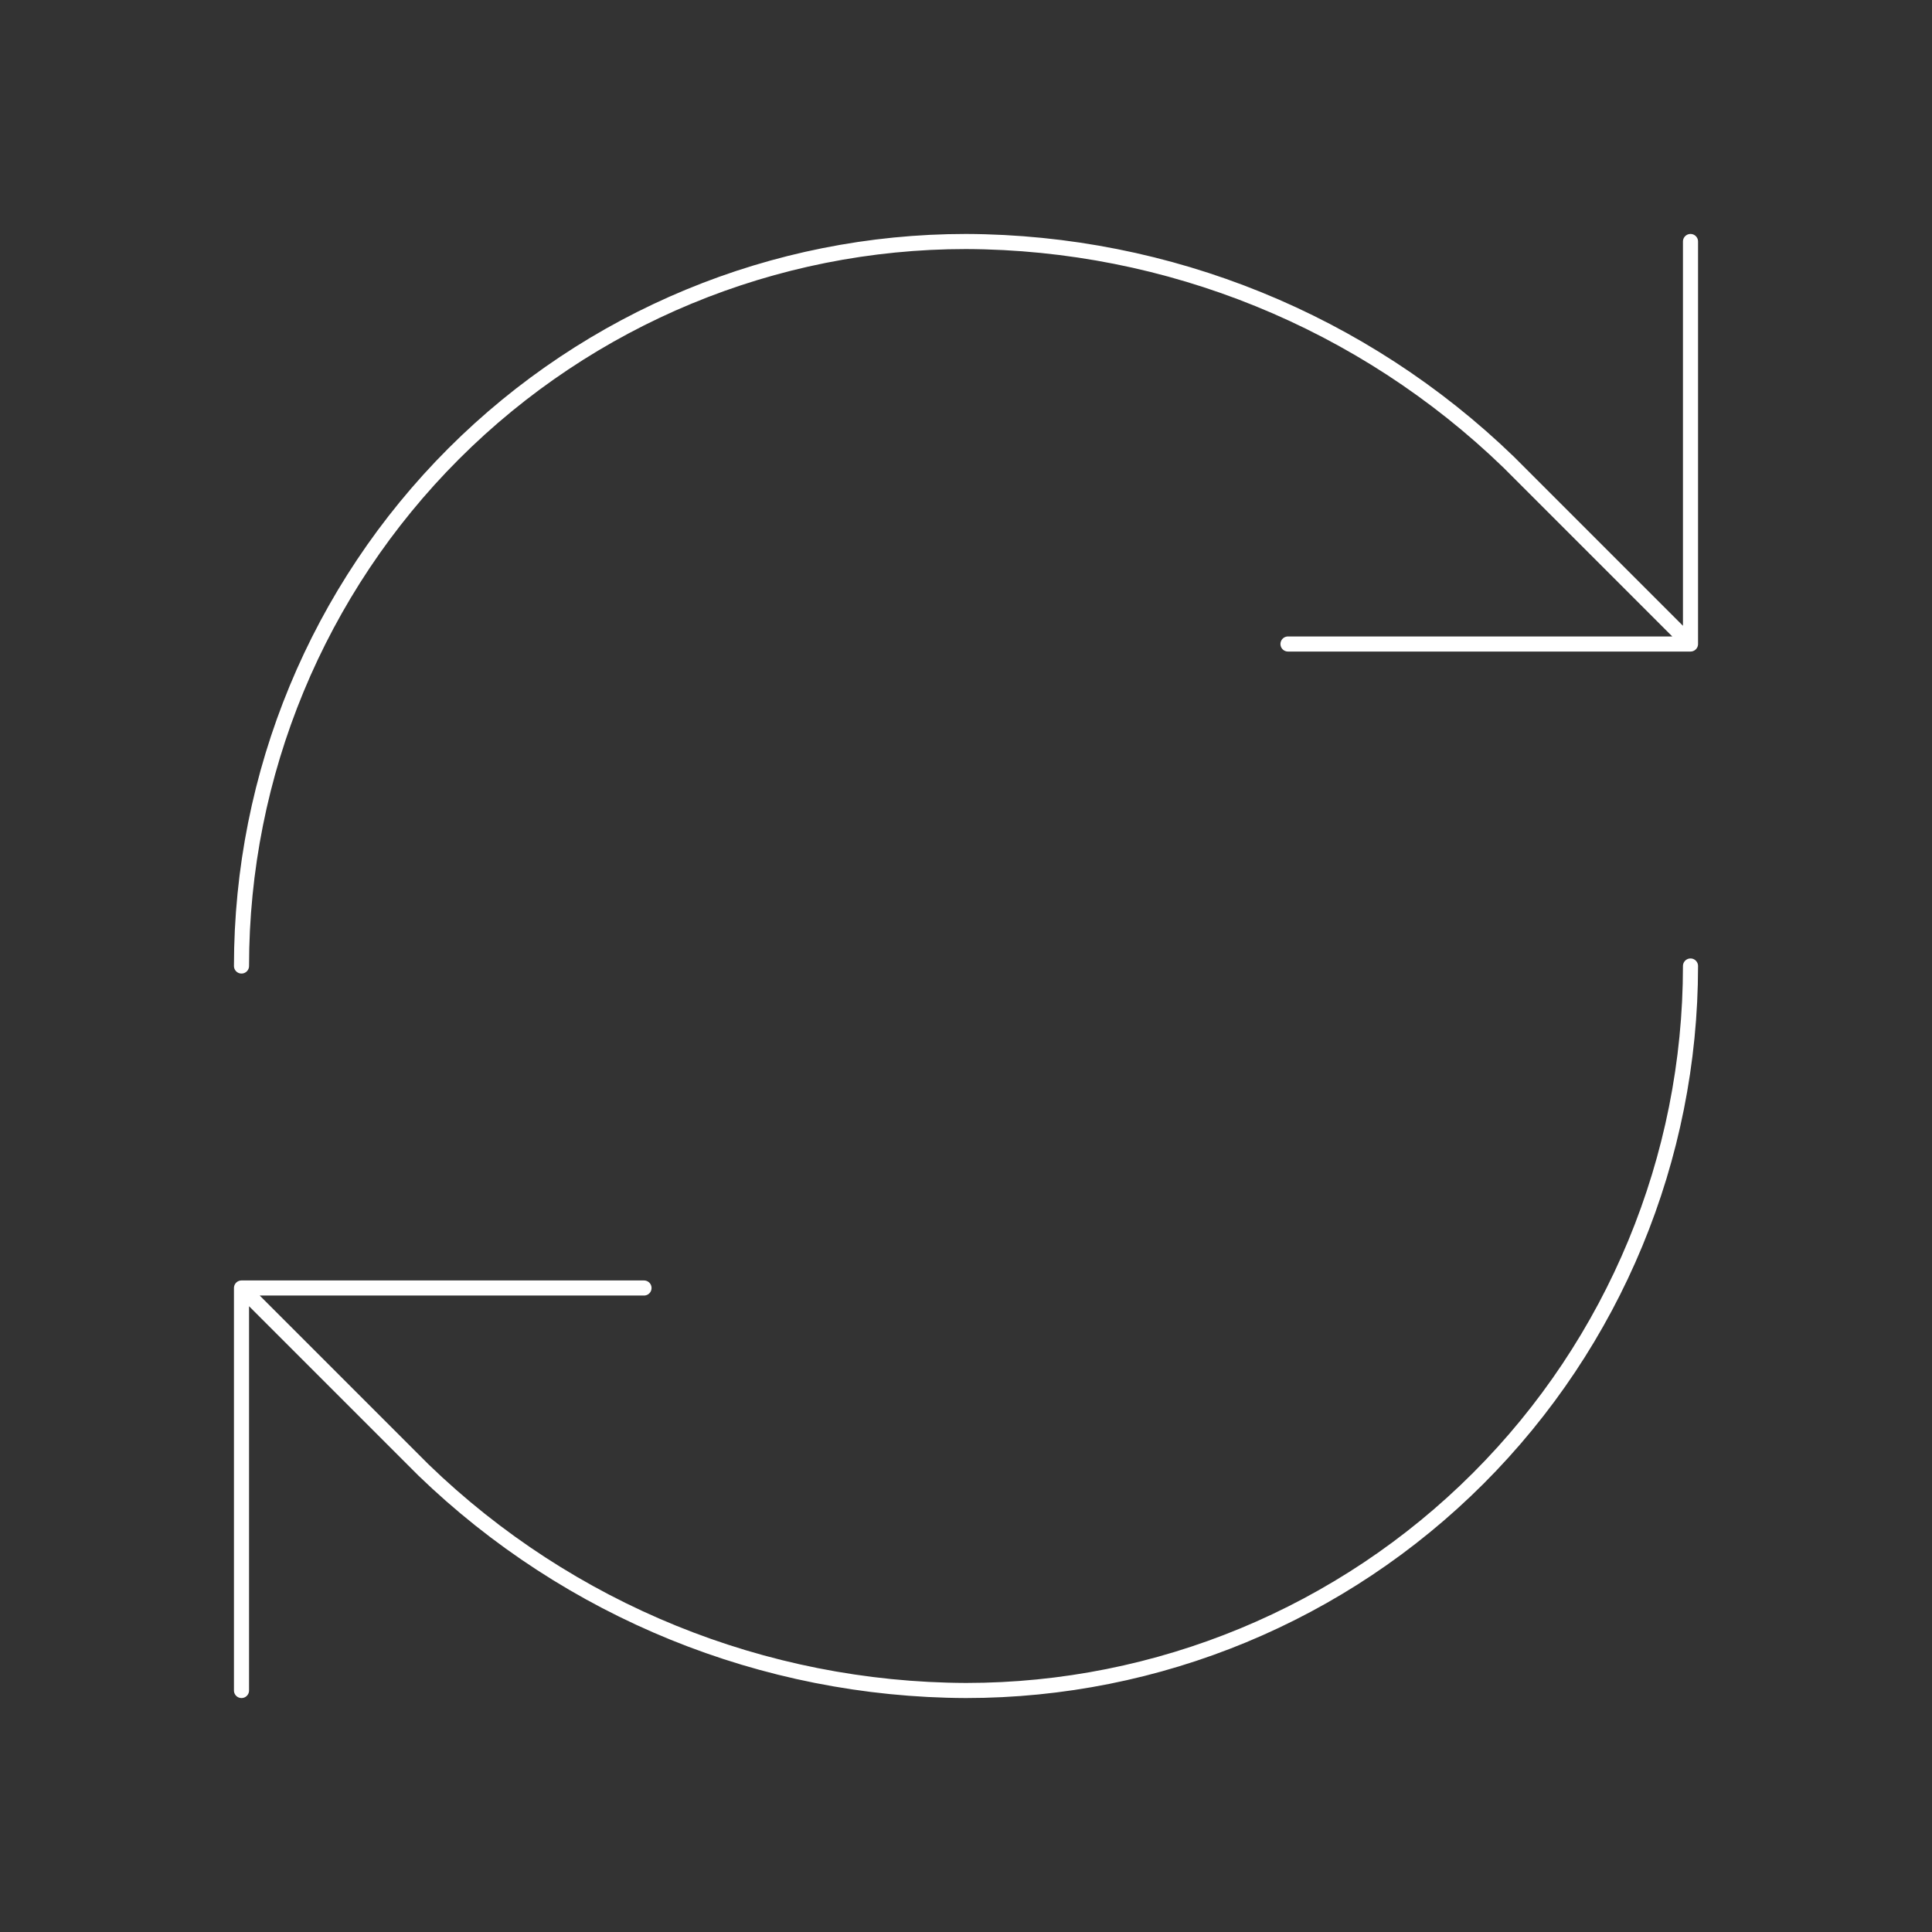 <svg width="128" height="128" viewBox="0 0 128 128" fill="none" xmlns="http://www.w3.org/2000/svg">
<rect x="0" y="0" width="128" height="128" fill="#333333" stroke="none"/>
<path d="M16 64C16 51.27 21.057 39.061 30.059 30.059C39.061 21.057 51.27 16 64 16C77.419 16.05 90.299 21.287 99.947 30.613L112 42.667M112 42.667V16M112 42.667H85.333M112 64C112 76.73 106.943 88.939 97.941 97.941C88.939 106.943 76.73 112 64 112C50.581 111.95 37.701 106.713 28.053 97.387L16 85.333M16 85.333H42.667M16 85.333V112" stroke="white" stroke-linecap="round" stroke-linejoin="round"/>
</svg>
